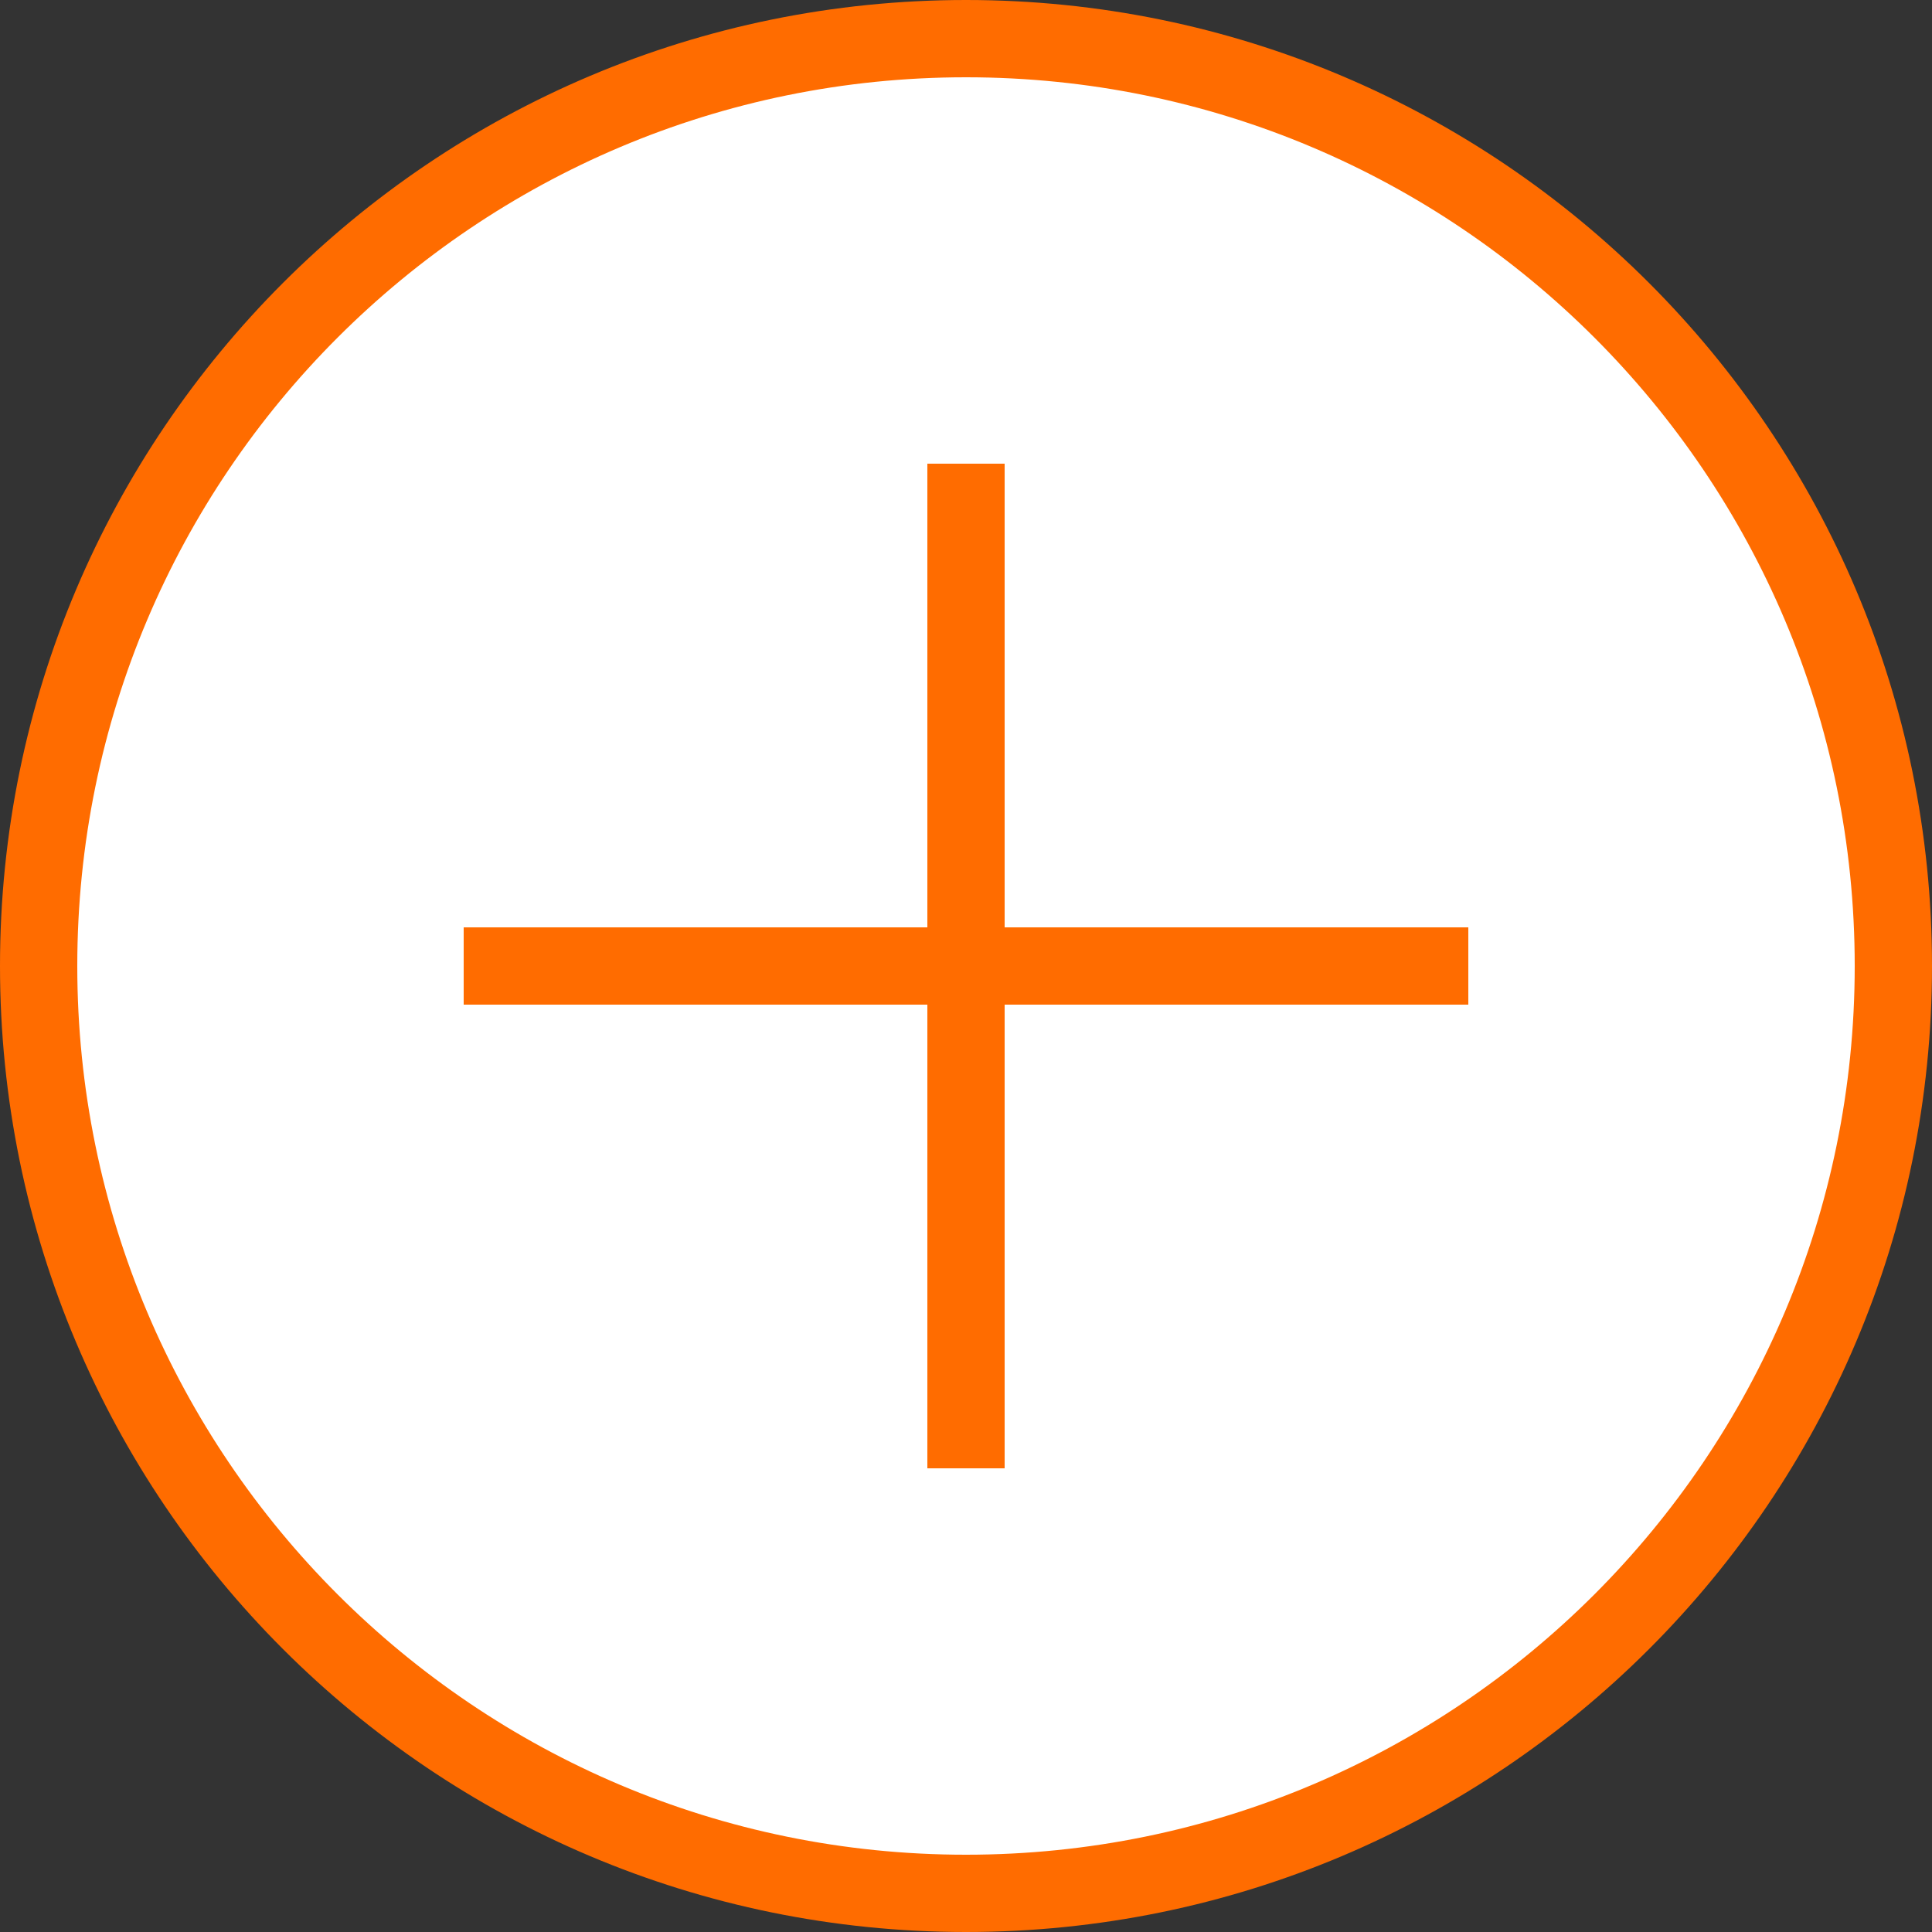 <!-- Generated by IcoMoon.io -->
<svg version="1.1" xmlns="http://www.w3.org/2000/svg" width="25" height="25" viewBox="0 0 25 25">
<rect x="0" y="0" width="25" height="25" fill="#333333" stroke="none"/>
<title>add</title>
<path fill="#fff" stroke="#ff6c00" stroke-linejoin="miter" stroke-linecap="butt" stroke-miterlimit="4" stroke-width="1" d="M24.5 12.5c0 6.627-5.373 12-12 12s-12-5.373-12-12c0-6.627 5.373-12 12-12s12 5.373 12 12z"></path>
<path fill="#ff6c00" d="M13 6h-1v6h-6v1h6v6h1v-6h6v-1h-6v-6z"></path>
</svg>
